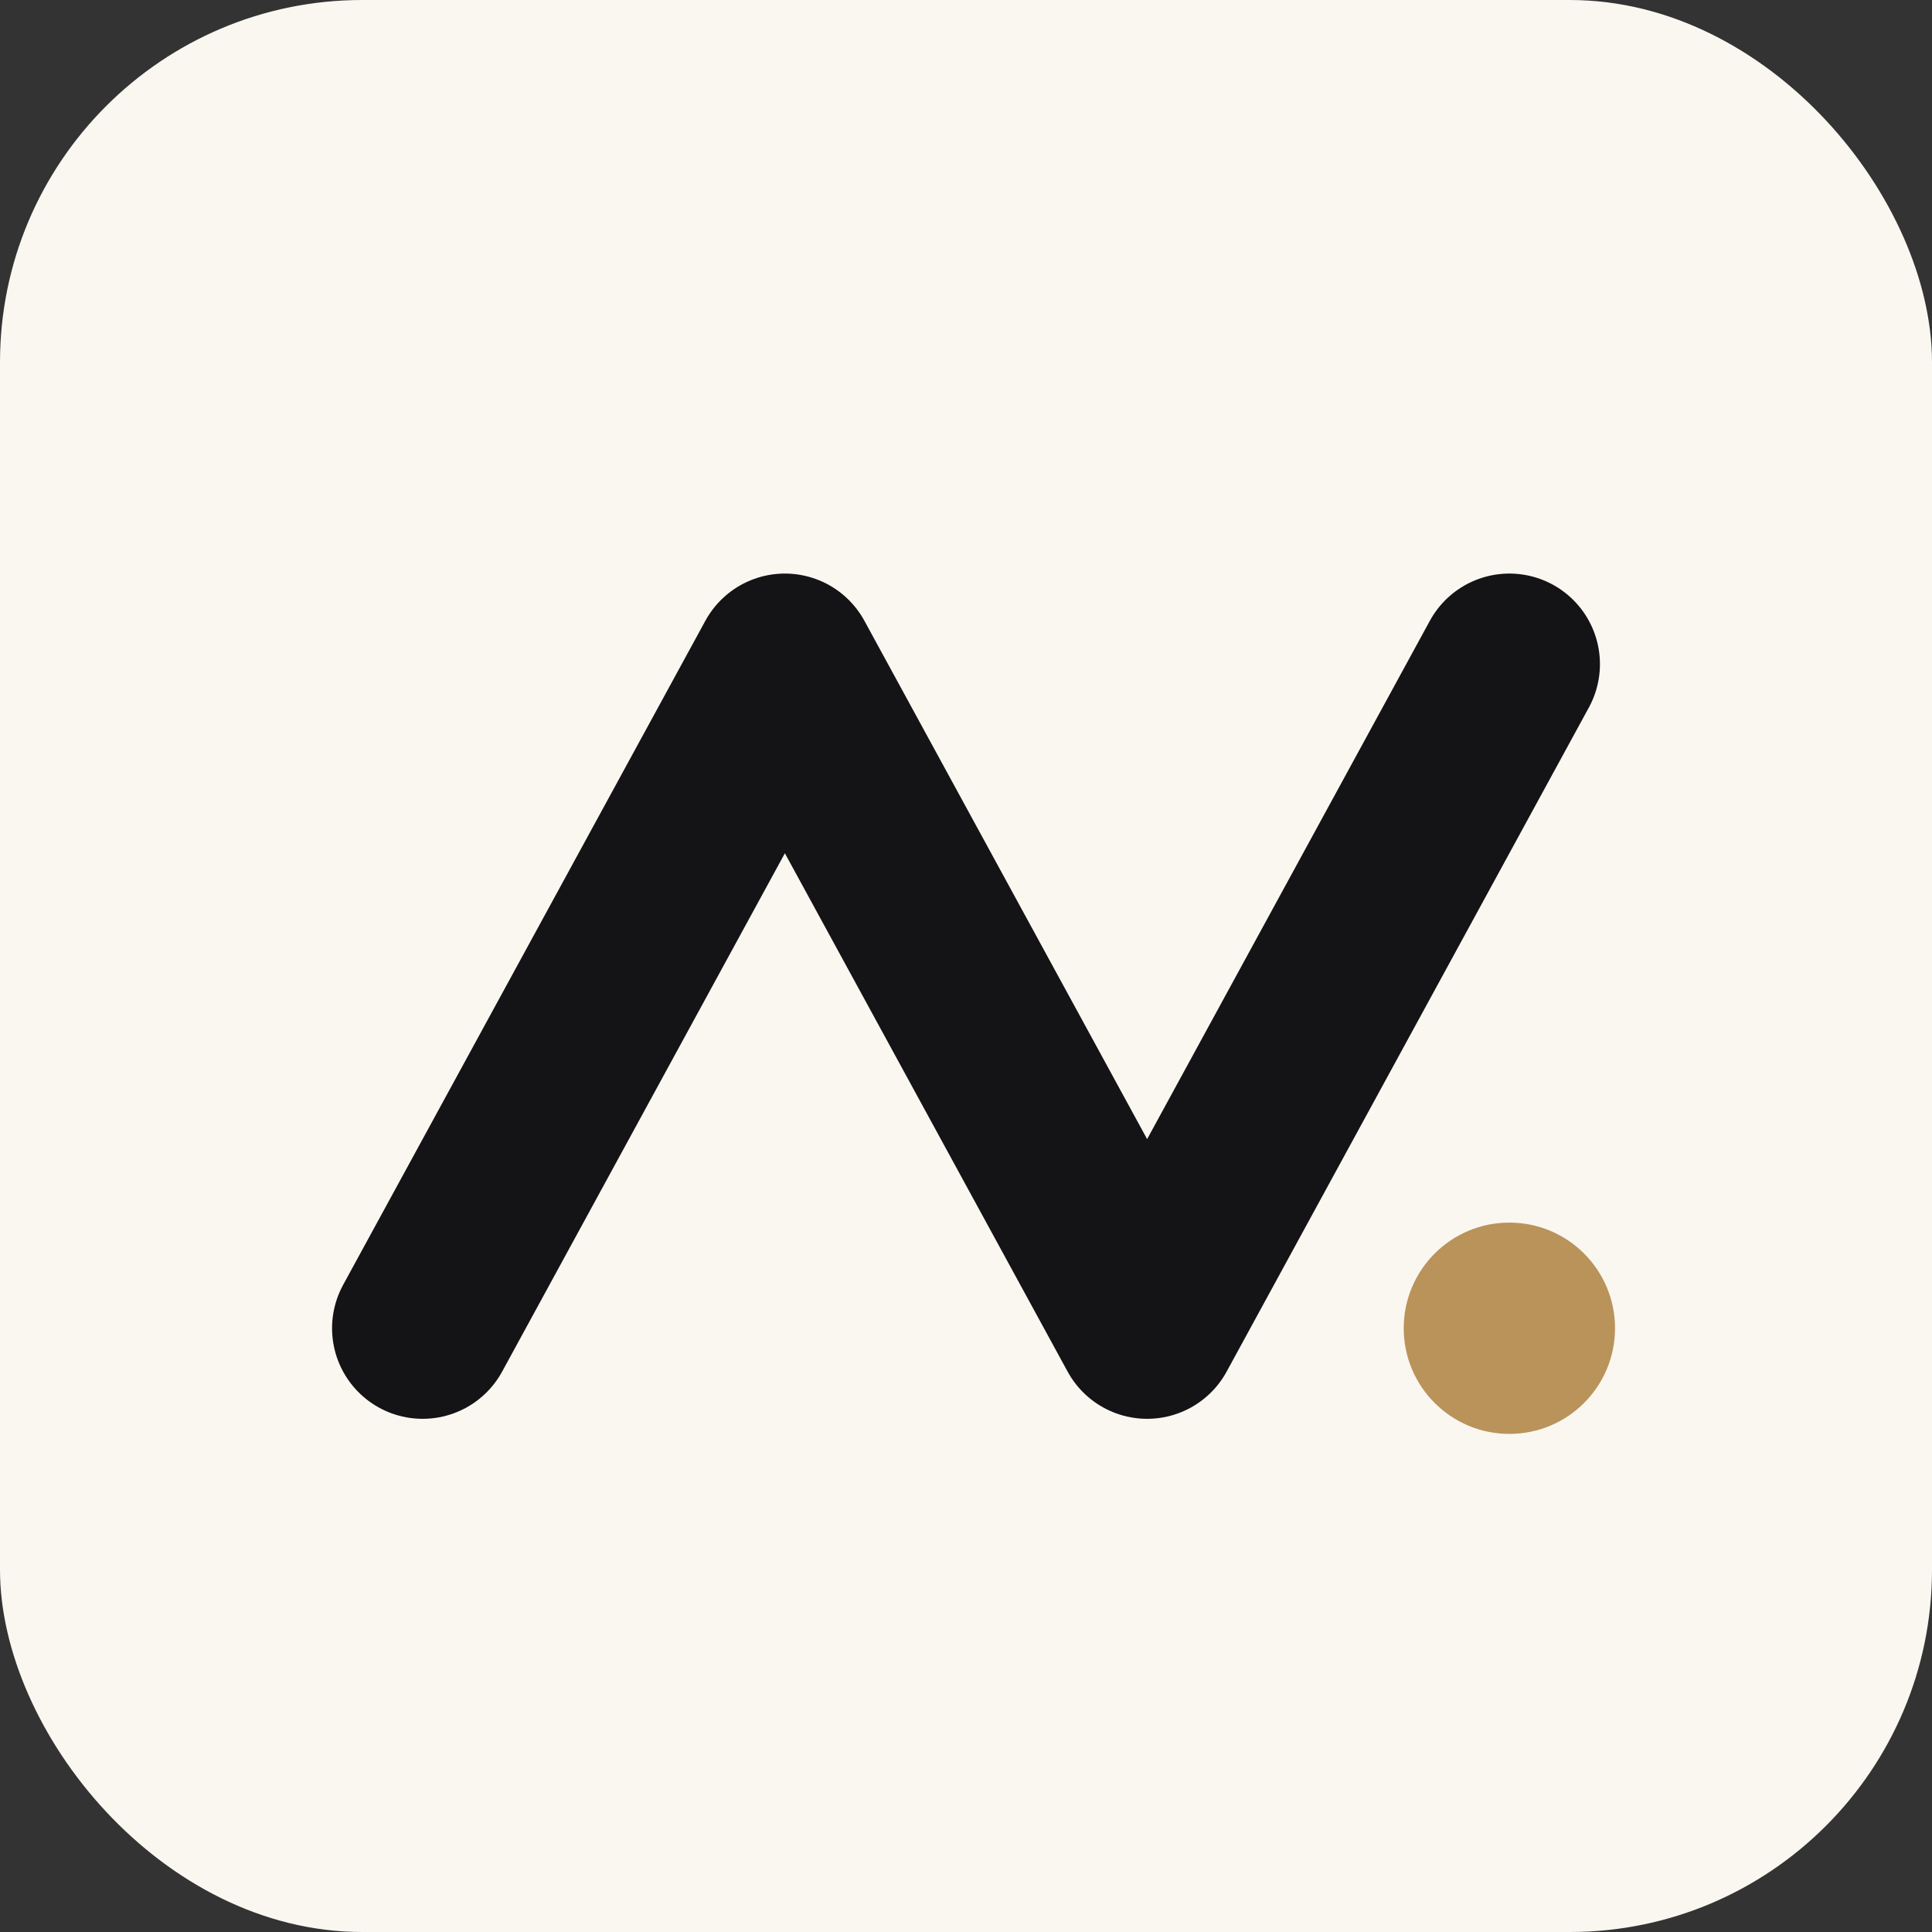 <svg xmlns="http://www.w3.org/2000/svg" viewBox="0 0 64 64">
  <rect x="0" y="0" width="64" height="64" fill="#333333" stroke="none"/>
  <title>MB · Signature M</title>
  <rect width="64" height="64" rx="12" fill="#FAF7F1"/>
  <path d="M14 44 L26 22 L38 44 L50 22" fill="none" stroke="#141316" stroke-width="6" stroke-linecap="round" stroke-linejoin="round"/>
  <circle cx="50" cy="44" r="3.5" fill="#B9935A"/>
</svg>